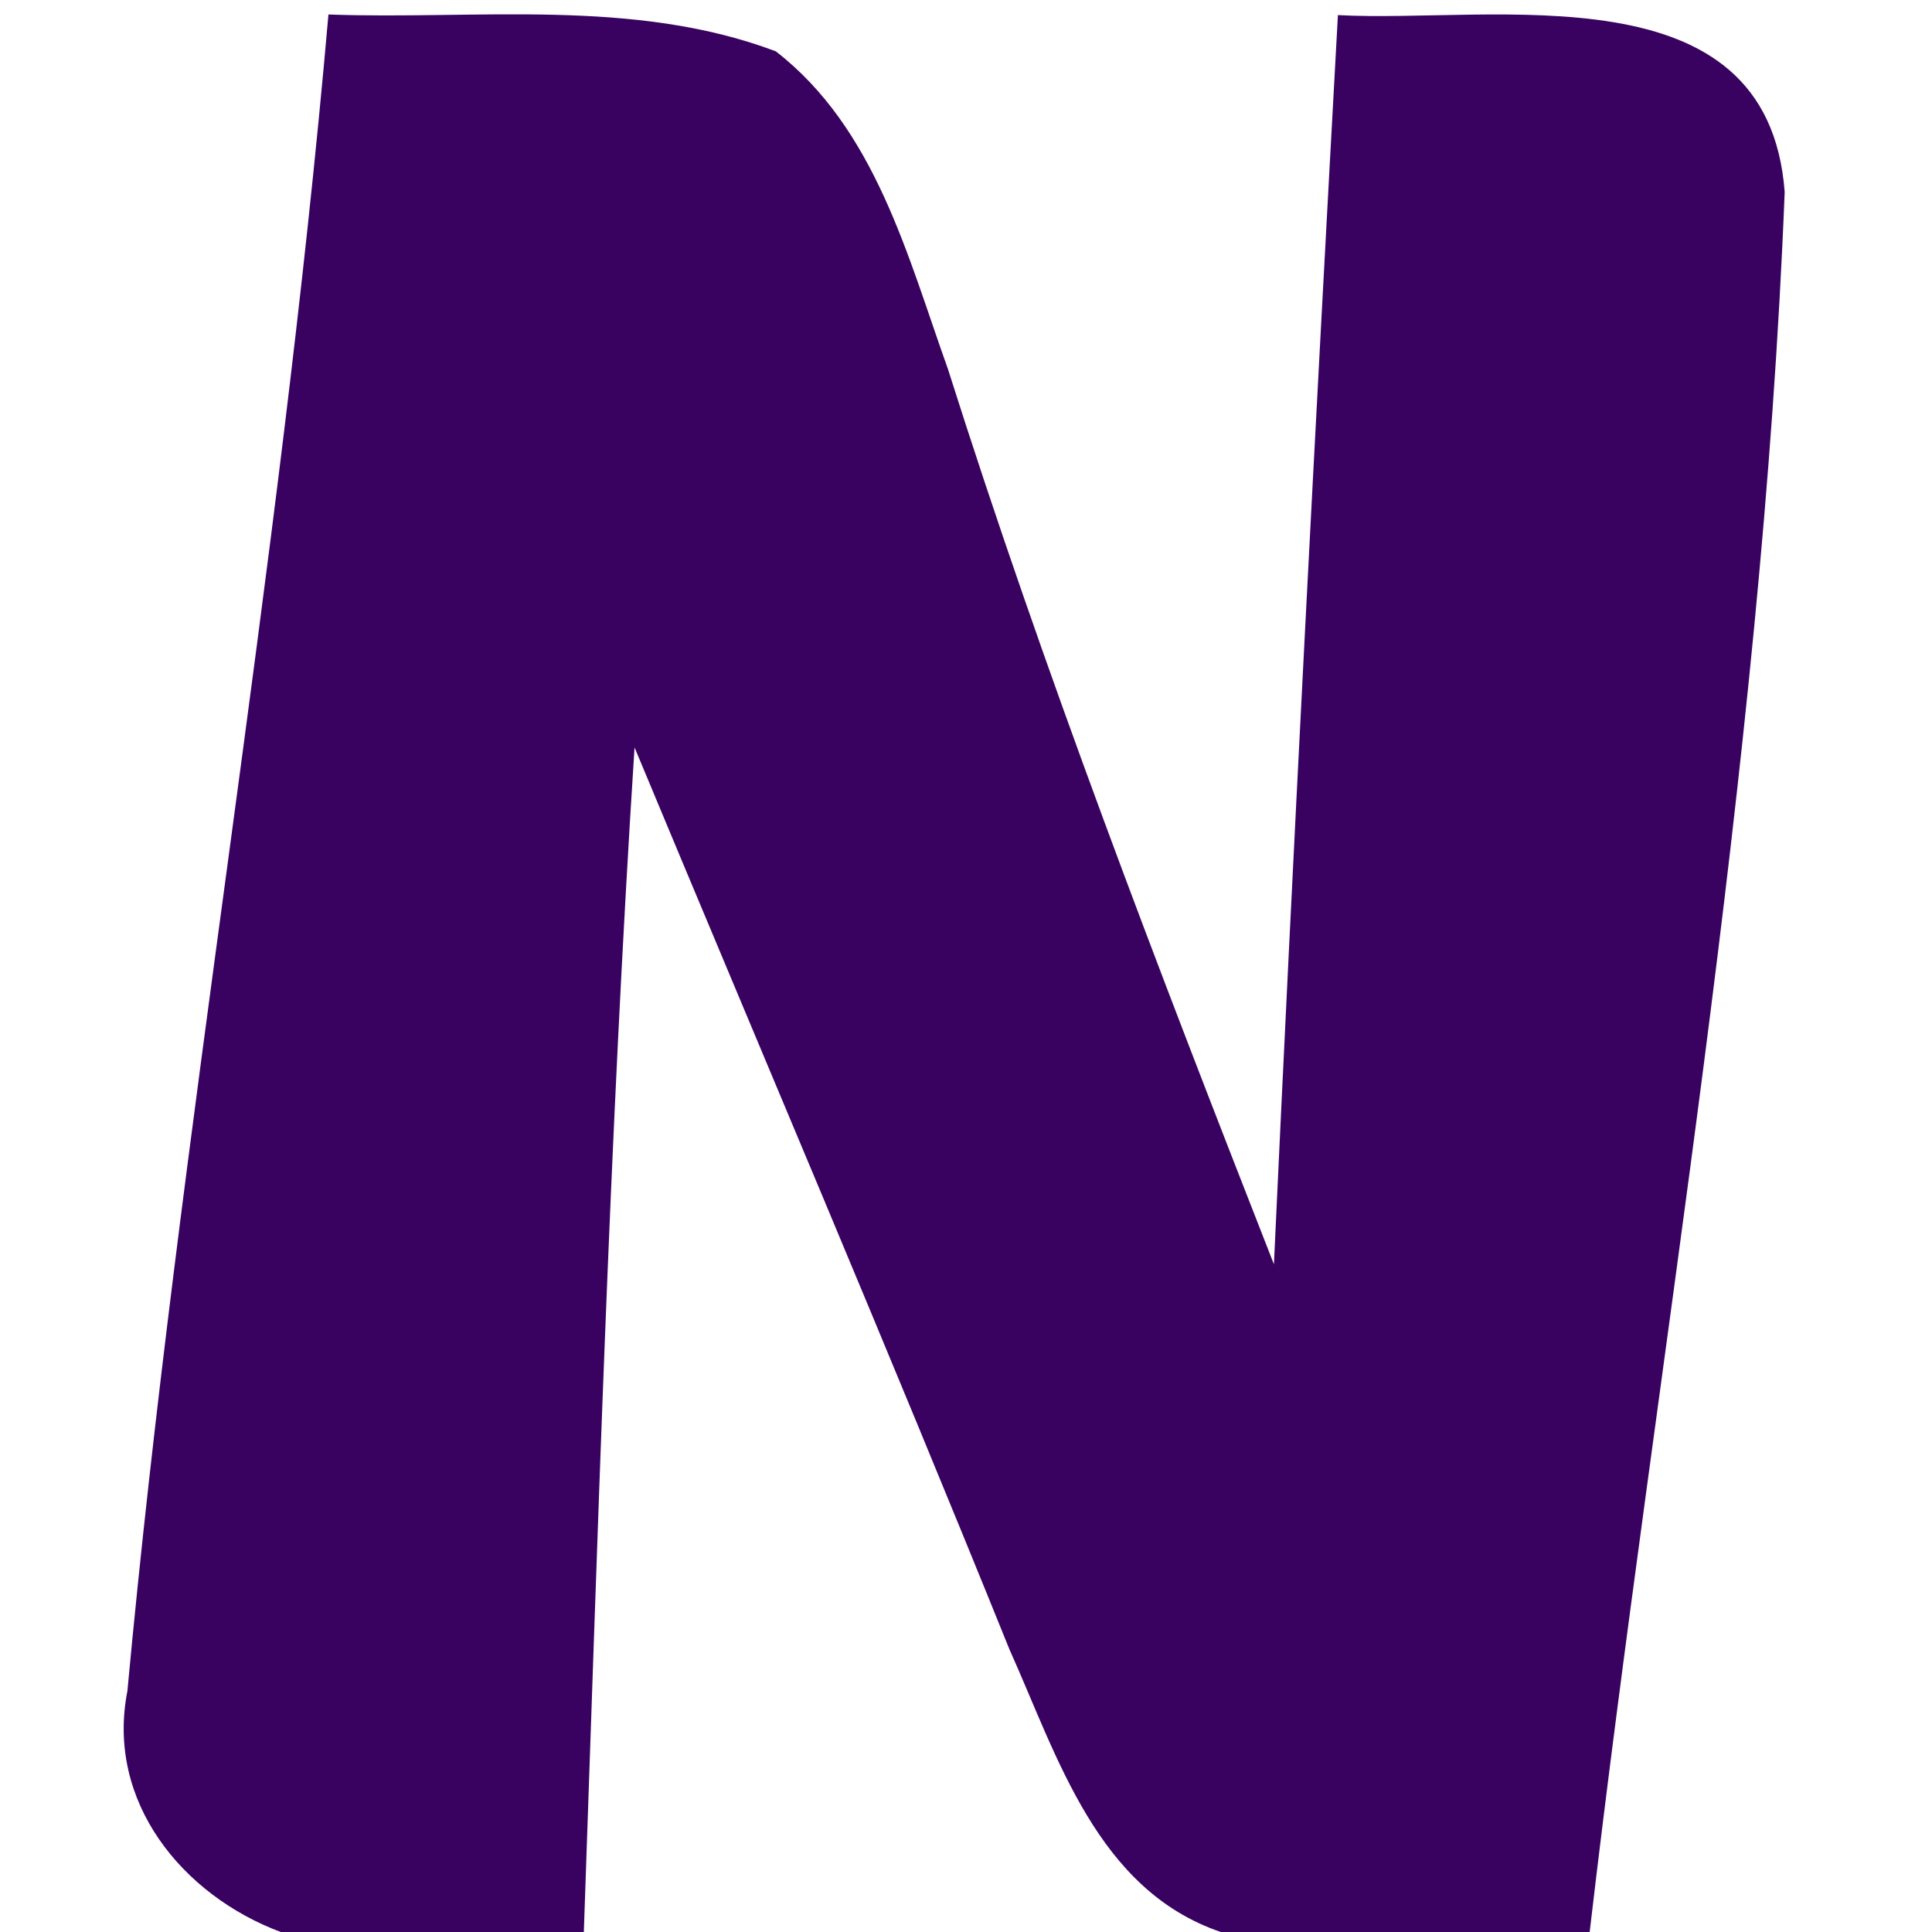 <?xml version="1.0" encoding="UTF-8" ?>
<!DOCTYPE svg PUBLIC "-//W3C//DTD SVG 1.1//EN" "http://www.w3.org/Graphics/SVG/1.1/DTD/svg11.dtd">
<svg width="32pt" height="32pt" viewBox="0 0 32 32" version="1.1" xmlns="http://www.w3.org/2000/svg">
<g id="#390261ff">
<path fill="#390261" opacity="1.00" d=" M 5.44 0.24 C 7.90 0.33 10.49 -0.04 12.85 0.85 C 14.50 2.13 15.03 4.24 15.70 6.11 C 17.29 11.13 19.18 16.04 21.10 20.94 C 21.42 14.04 21.78 7.15 22.16 0.25 C 24.76 0.39 29.28 -0.55 29.56 3.18 C 29.18 12.84 27.45 22.40 26.33 32.00 L 20.22 32.00 C 18.17 31.30 17.52 29.10 16.72 27.32 C 14.70 22.32 12.58 17.35 10.51 12.38 C 10.09 18.91 9.90 25.46 9.67 32.00 L 4.65 32.00 C 3.02 31.39 1.75 29.84 2.11 28.01 C 2.97 18.73 4.63 9.54 5.44 0.24 Z" />
</g>
</svg>
